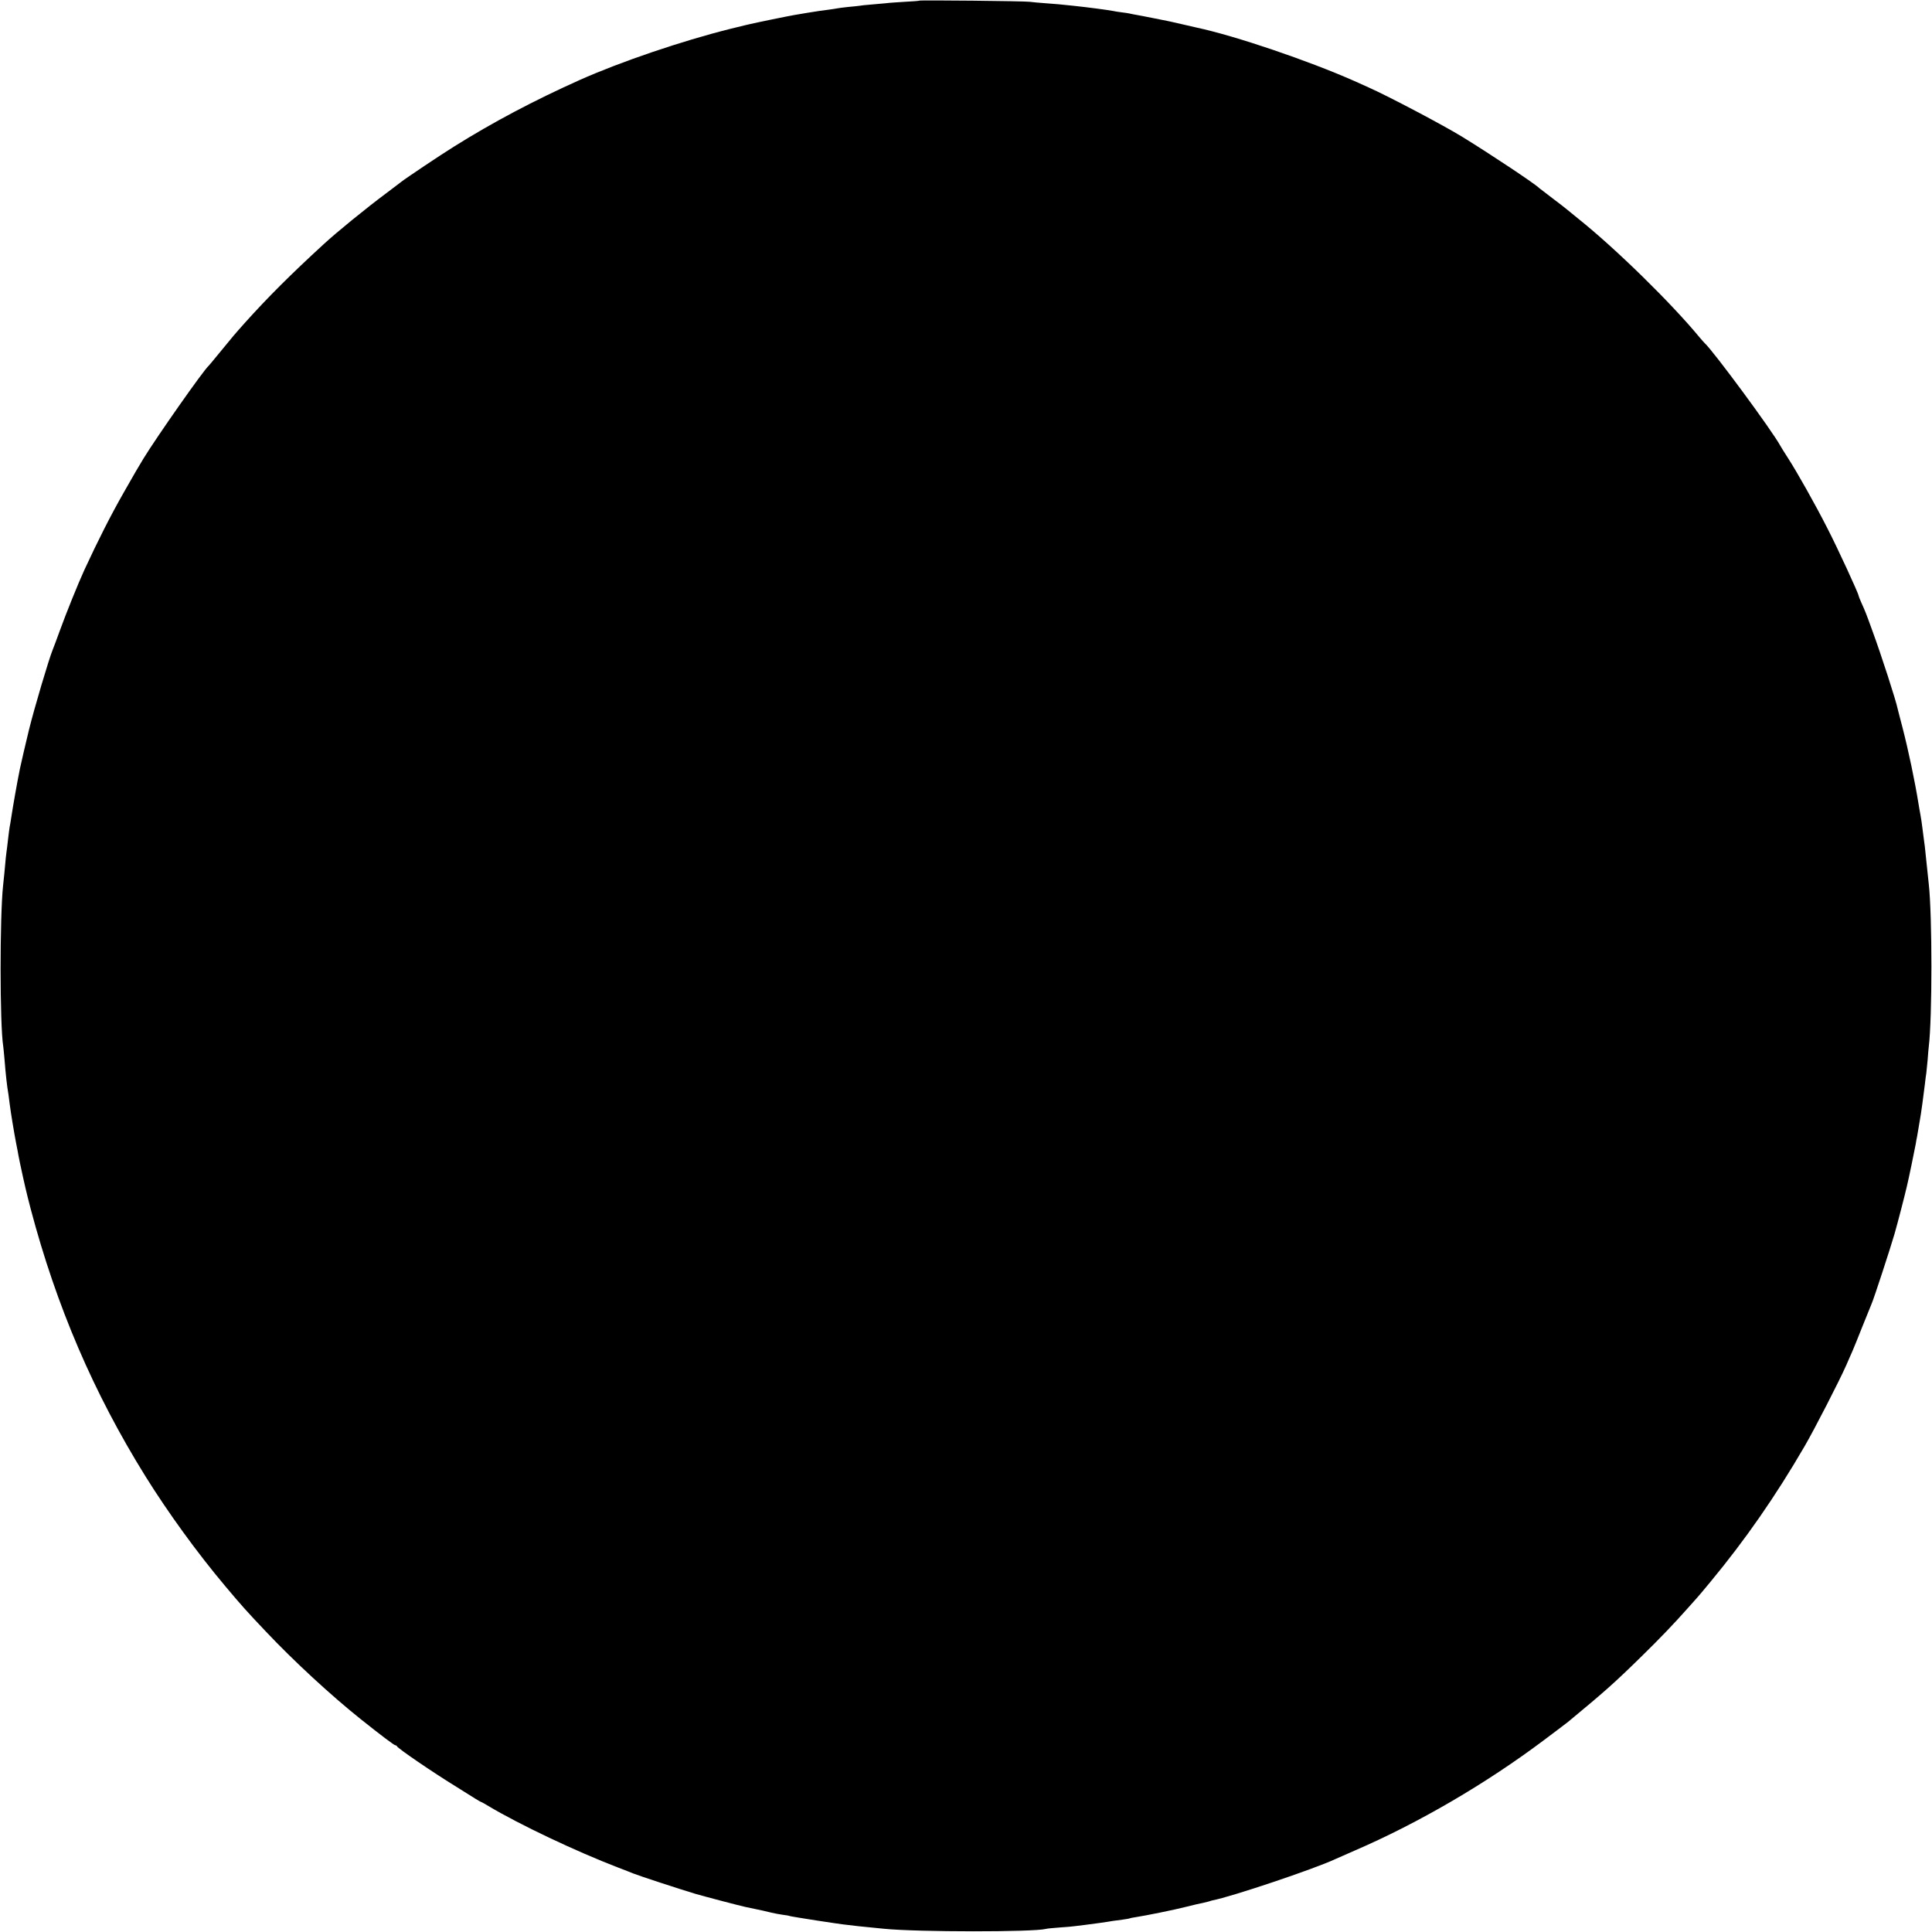 <?xml version="1.0" standalone="no"?>
<!DOCTYPE svg PUBLIC "-//W3C//DTD SVG 20010904//EN"
 "http://www.w3.org/TR/2001/REC-SVG-20010904/DTD/svg10.dtd">
<svg version="1.0" xmlns="http://www.w3.org/2000/svg"
 width="1500pt" height="1500pt" viewBox="0 0 1500 1500"
 preserveAspectRatio="xMidYMid meet">
<g transform="translate(0,1500) scale(0.1,-0.1)"
fill="#000000" stroke="none">
<path d="M7138 14995 c-1 -2 -53 -6 -114 -9 -61 -4 -127 -8 -145 -11 -19 -2
-69 -6 -112 -10 -43 -3 -86 -8 -95 -10 -9 -1 -48 -6 -87 -9 -38 -4 -77 -9 -85
-11 -8 -2 -37 -6 -65 -10 -27 -3 -61 -8 -75 -10 -14 -2 -56 -9 -95 -15 -38 -7
-83 -14 -100 -17 -33 -5 -310 -62 -337 -69 -10 -2 -26 -6 -35 -8 -16 -4 -85
-21 -123 -30 -376 -94 -853 -256 -1169 -397 -355 -159 -676 -329 -976 -517
-102 -63 -379 -249 -410 -274 -5 -5 -60 -45 -120 -91 -158 -118 -380 -299
-481 -392 -255 -234 -433 -411 -616 -615 -80 -90 -82 -92 -203 -240 -38 -47
-72 -87 -75 -90 -40 -34 -405 -555 -506 -720 -55 -92 -54 -89 -154 -265 -102
-179 -199 -371 -305 -600 -49 -107 -142 -337 -190 -470 -26 -71 -51 -139 -56
-150 -28 -67 -144 -457 -185 -625 -19 -78 -65 -274 -69 -297 -24 -117 -54
-291 -69 -388 -3 -22 -8 -51 -11 -65 -2 -14 -7 -47 -10 -75 -3 -27 -8 -66 -10
-85 -3 -19 -7 -55 -10 -80 -7 -78 -16 -174 -21 -215 -26 -240 -26 -1080 1
-1248 2 -12 6 -58 10 -102 9 -114 19 -207 31 -275 2 -14 6 -45 9 -70 9 -71 35
-228 50 -305 8 -38 16 -83 19 -100 3 -16 8 -39 10 -50 36 -170 51 -233 84
-360 200 -757 489 -1430 890 -2075 176 -283 403 -596 621 -855 126 -150 166
-195 316 -353 217 -230 509 -499 740 -683 152 -121 255 -199 264 -199 5 0 11
-4 13 -8 7 -17 276 -201 468 -319 58 -36 122 -76 142 -89 21 -13 40 -24 42
-24 3 0 29 -14 58 -32 241 -144 682 -353 1008 -478 47 -18 99 -38 115 -45 38
-16 374 -126 485 -159 76 -22 335 -90 385 -101 115 -24 176 -37 205 -45 19 -5
58 -12 85 -16 28 -3 53 -8 56 -10 8 -4 390 -64 449 -69 25 -3 63 -7 85 -10 22
-2 67 -7 100 -10 33 -3 78 -8 100 -10 261 -26 1161 -26 1255 -1 8 3 56 7 106
11 50 3 102 8 115 10 13 2 47 6 74 9 59 7 189 25 225 32 14 2 48 7 75 10 28 4
53 8 56 10 4 2 24 6 45 9 78 12 302 57 399 82 55 14 111 27 125 29 14 3 34 8
45 11 11 4 25 8 30 9 141 26 790 244 950 319 17 8 84 37 150 66 499 215 1027
524 1475 861 91 68 174 131 185 140 284 235 359 301 575 513 137 134 250 252
350 365 36 40 70 78 75 84 6 6 54 63 106 126 270 326 506 666 729 1050 75 128
273 514 324 630 15 36 37 84 47 107 10 23 46 111 79 195 34 84 65 162 70 173
17 36 148 438 179 545 24 84 77 288 96 370 12 47 64 301 69 330 3 19 7 44 10
55 2 11 7 40 11 65 4 25 9 54 11 65 7 33 32 216 39 280 4 33 8 71 11 85 2 14
6 59 10 100 3 42 7 89 9 105 27 222 27 1016 0 1260 -7 66 -17 158 -20 190 -4
50 -17 159 -21 180 -2 11 -6 43 -9 70 -3 28 -10 73 -15 100 -5 28 -12 64 -14
80 -29 181 -79 418 -126 600 -18 66 -33 129 -36 139 -12 63 -131 430 -196 606
-51 141 -53 146 -87 222 -12 26 -21 50 -21 53 0 16 -165 374 -242 523 -96 189
-236 437 -307 547 -25 39 -51 80 -58 93 -63 117 -520 736 -587 797 -6 6 -24
26 -40 45 -222 269 -655 693 -946 925 -41 33 -80 65 -87 71 -6 6 -56 44 -110
85 -54 41 -100 76 -103 79 -28 30 -367 256 -596 397 -141 87 -578 318 -730
385 -21 10 -70 32 -109 49 -359 159 -929 352 -1221 414 -11 2 -57 13 -104 24
-47 11 -96 22 -110 25 -14 3 -70 14 -125 25 -55 11 -116 23 -135 26 -19 3 -42
8 -50 10 -8 2 -35 6 -60 9 -25 3 -56 8 -69 11 -49 9 -193 28 -306 40 -106 11
-133 14 -220 20 -44 3 -98 8 -120 11 -45 6 -851 14 -857 9z"/>
</g>
</svg>
